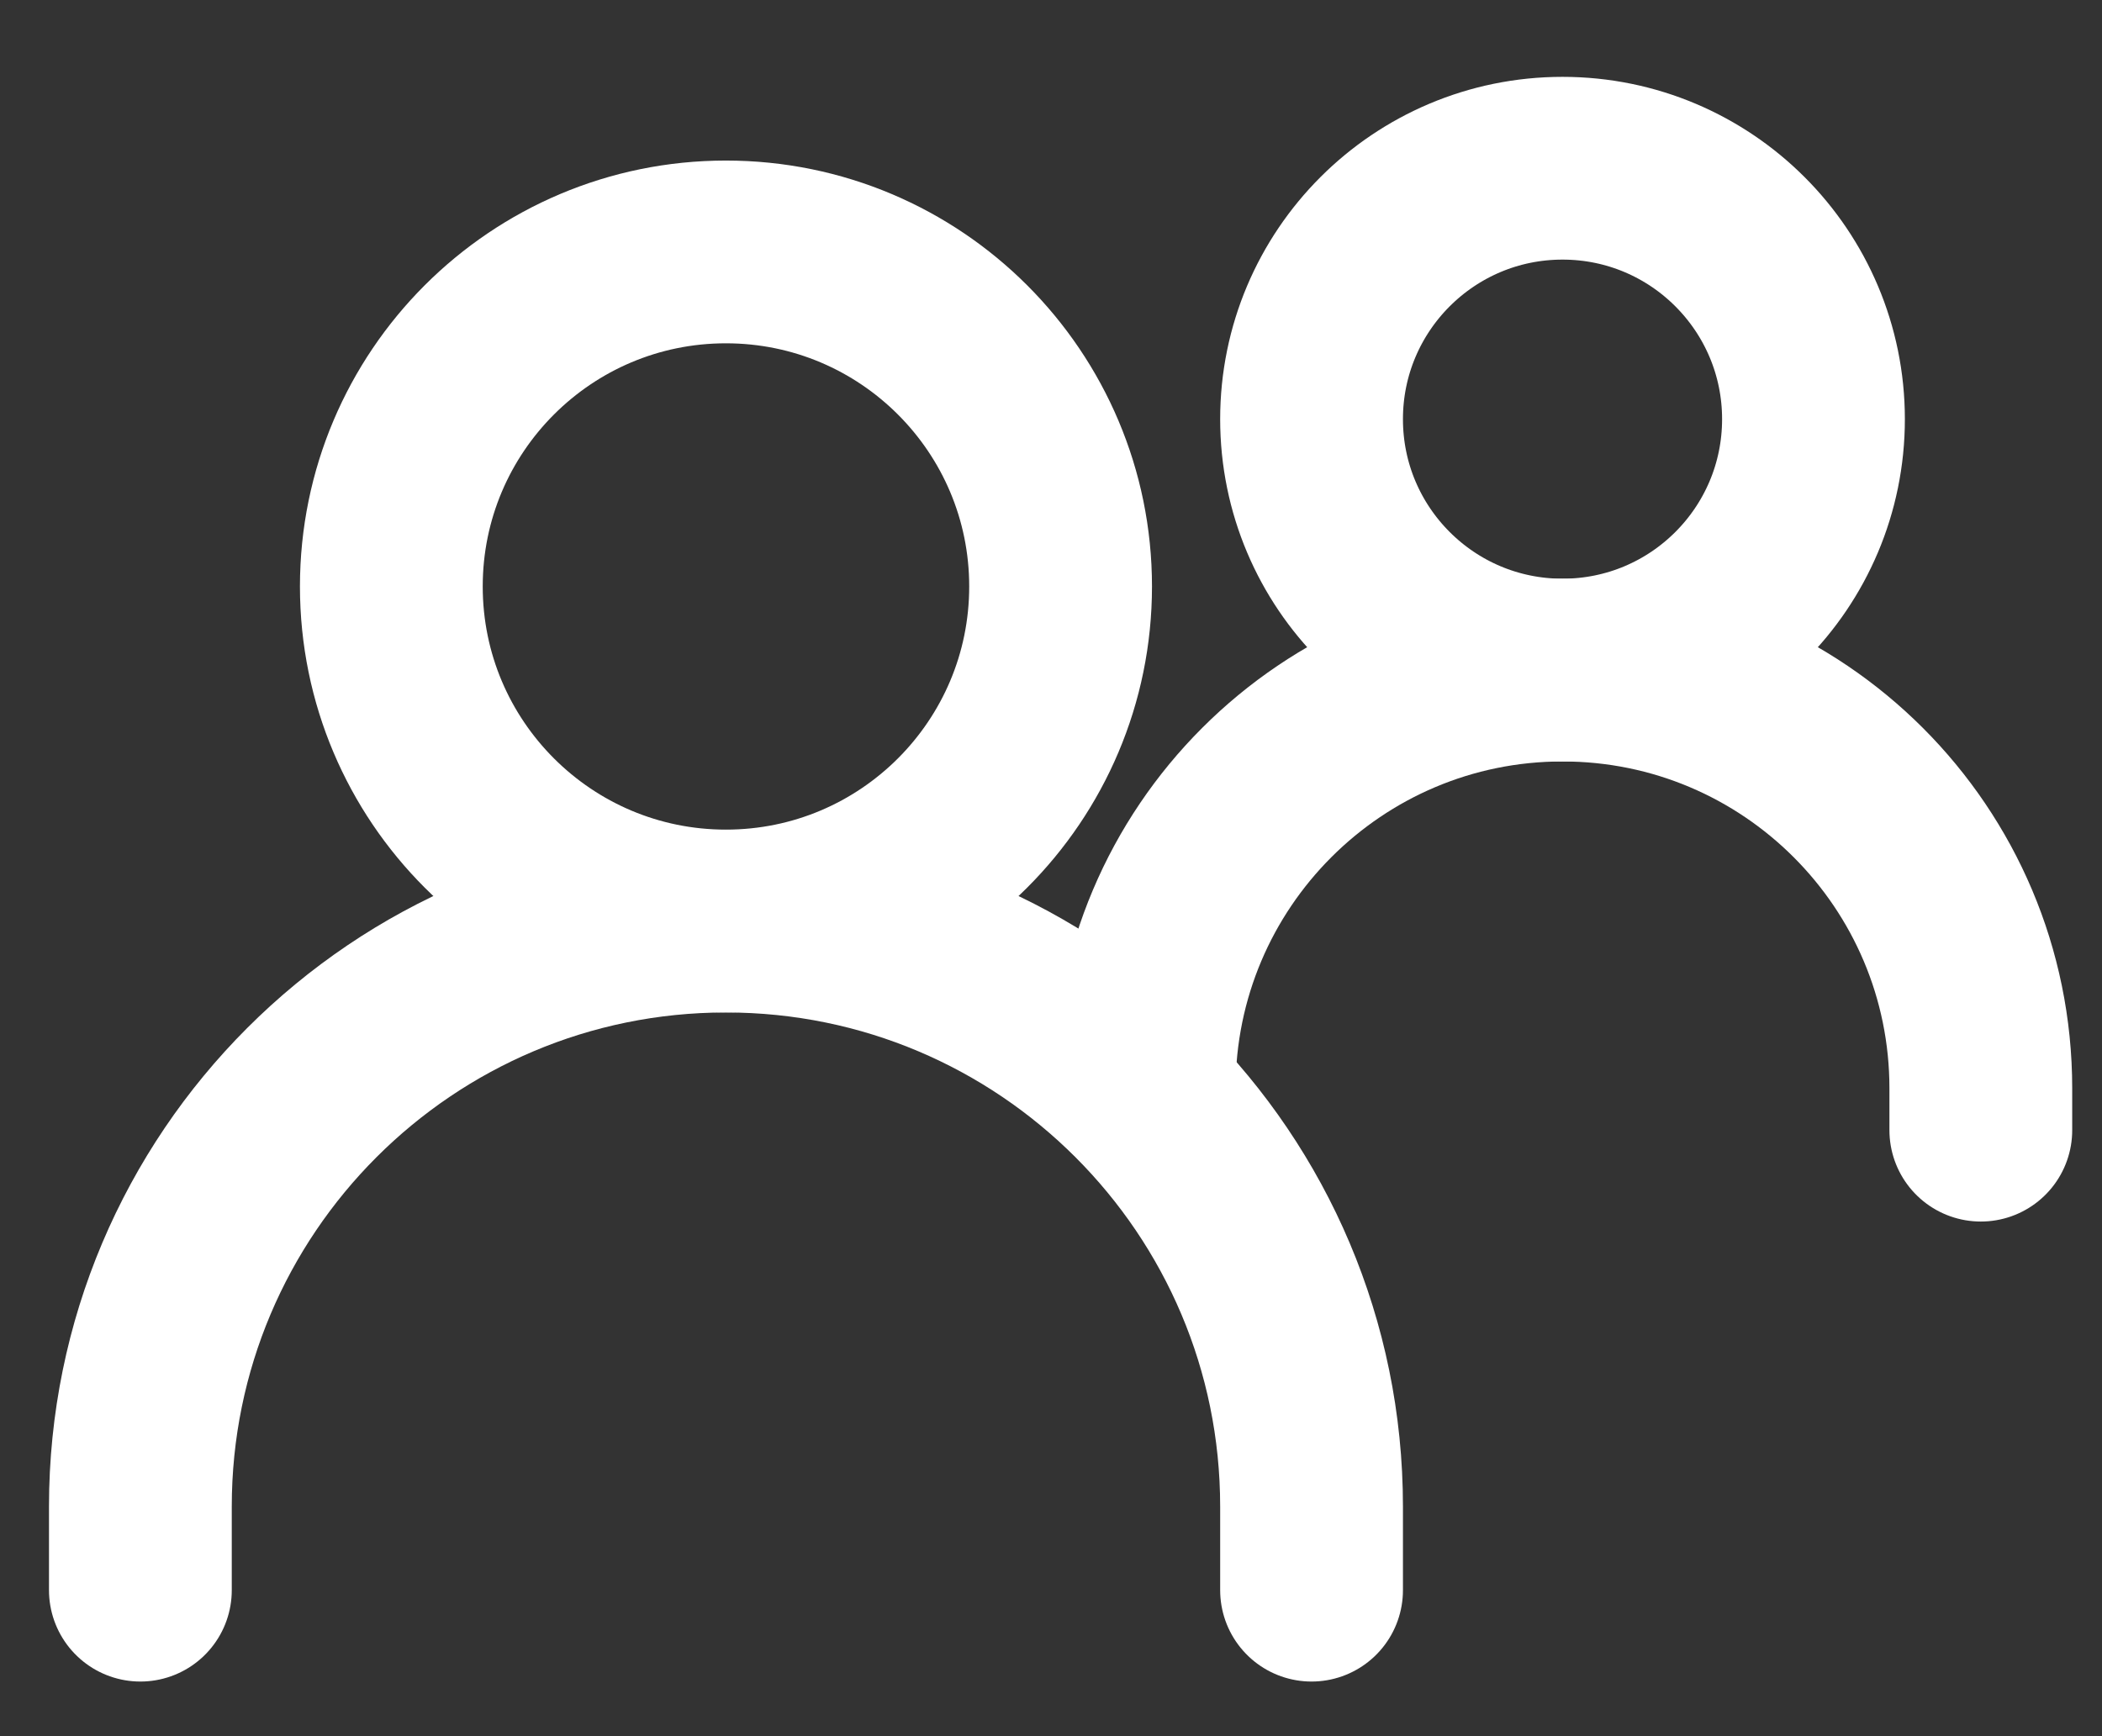<svg width="23" height="19" viewBox="0 0 23 19" fill="none" xmlns="http://www.w3.org/2000/svg">
<rect x="0" y="0" width="23" height="19" fill="#333333" stroke="none"/>
<path d="M1.536 17.402L1.536 16.487C1.536 12.948 4.405 10.08 7.943 10.08C11.482 10.08 14.351 12.948 14.351 16.487V17.402" stroke="white" stroke-width="2" stroke-linecap="round"/>
<path d="M12.52 11.91C12.52 9.383 14.569 7.333 17.097 7.333C19.625 7.333 21.674 9.383 21.674 11.91V12.368" stroke="white" stroke-width="2" stroke-linecap="round"/>
<path d="M7.943 10.079C9.965 10.079 11.605 8.44 11.605 6.418C11.605 4.396 9.965 2.757 7.943 2.757C5.921 2.757 4.282 4.396 4.282 6.418C4.282 8.44 5.921 10.079 7.943 10.079Z" stroke="white" stroke-width="2" stroke-linecap="round" stroke-linejoin="round"/>
<path d="M17.097 7.333C18.614 7.333 19.843 6.104 19.843 4.587C19.843 3.071 18.614 1.841 17.097 1.841C15.58 1.841 14.351 3.071 14.351 4.587C14.351 6.104 15.58 7.333 17.097 7.333Z" stroke="white" stroke-width="2" stroke-linecap="round" stroke-linejoin="round"/>
</svg>
